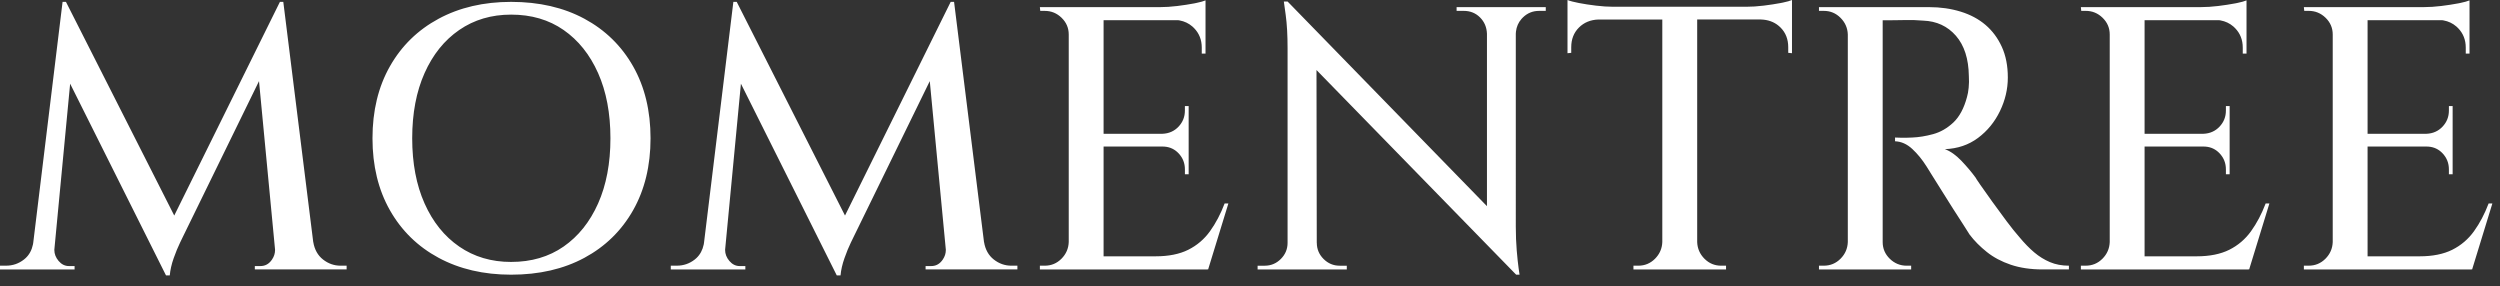 <svg xmlns="http://www.w3.org/2000/svg" width="166" height="19" viewBox="0 0 166 19">
    <rect x="0" y="0" width="166" height="19" fill="#333333" stroke="none"/>
    <g fill="none" fill-rule="evenodd">
        <g fill="#FFF" fill-rule="nonzero">
            <g>
                <path d="M21.026 17.89h1.99v-.248h-.398c-.432 0-.821-.137-1.17-.411-.348-.274-.563-.66-.646-1.157h-.003L18.811.124h-.224L11.57 14.312 4.379.124h-.224L2.206 16.125l-.019.11c-.076.368-.237.669-.483.9l-.112.096c-.348.274-.746.41-1.194.41H0v.25h4.952v-.225h-.374c-.265 0-.493-.112-.684-.336-.19-.223-.286-.468-.286-.734v-.013L4.657 5.557l6.366 12.731h.249c.033-.365.12-.746.26-1.144.142-.398.283-.743.424-1.033l.211-.435 5.031-10.289 1.066 11.195v.014c0 .228-.067.44-.202.637l-.072.097c-.183.224-.415.336-.697.336h-.373v.224h4.106zm12.913.349c1.859 0 3.48-.374 4.865-1.12 1.385-.746 2.463-1.8 3.235-3.16.77-1.36 1.157-2.952 1.157-4.777 0-1.825-.386-3.418-1.157-4.778-.772-1.36-1.85-2.413-3.235-3.16-1.385-.746-3.007-1.12-4.865-1.12-1.825 0-3.429.374-4.814 1.12-1.385.747-2.464 1.8-3.235 3.16-.771 1.36-1.157 2.953-1.157 4.778 0 1.825.386 3.417 1.157 4.777.771 1.36 1.85 2.414 3.235 3.16 1.385.746 2.99 1.12 4.814 1.12zm0-.846c-1.31 0-2.459-.34-3.446-1.02-.987-.68-1.754-1.634-2.301-2.862-.548-1.228-.822-2.67-.822-4.33 0-1.658.274-3.102.822-4.329.547-1.228 1.314-2.181 2.301-2.861.988-.68 2.136-1.02 3.446-1.02 1.344 0 2.505.34 3.484 1.02.979.68 1.742 1.633 2.29 2.861.547 1.228.82 2.671.82 4.33 0 1.658-.273 3.102-.82 4.33-.548 1.227-1.311 2.18-2.29 2.86-.979.68-2.14 1.02-3.484 1.02zm31.626.497h1.99v-.248h-.398c-.431 0-.82-.137-1.17-.411-.348-.274-.563-.66-.646-1.157h-.003L63.35.124h-.224l-7.018 14.188L48.918.124h-.223l-1.95 16.001-.018.11c-.077.368-.238.669-.484.9l-.111.096c-.349.274-.747.41-1.195.41h-.398v.25h4.952v-.225h-.373c-.266 0-.494-.112-.685-.336-.19-.223-.286-.468-.286-.734v-.013l1.05-11.026 6.365 12.731h.249c.033-.365.12-.746.261-1.144.14-.398.282-.743.423-1.033l.212-.435 5.03-10.289 1.066 11.195v.014c0 .228-.067.44-.202.637l-.072.097c-.183.224-.414.336-.697.336h-.373v.224h4.106zm14.58 0h.075l1.344-4.379h-.249c-.265.697-.588 1.31-.97 1.841-.381.531-.863.941-1.443 1.232-.581.29-1.303.435-2.165.435h-3.459V9.73h3.907c.383 0 .707.118.973.354l.097.094c.282.298.423.655.423 1.07v.323h.249V7.042h-.25v.298c0 .415-.14.772-.422 1.07-.283.299-.639.457-1.07.473h-3.907v-7.54h4.965l.078.012c.326.06.609.194.85.402l.116.11c.34.348.51.78.51 1.293v.398h.25V.025c-.13.057-.33.113-.604.17L79.3.225c-.349.066-.726.124-1.132.174-.407.05-.793.075-1.157.075h-7.963l.025.249h.299c.431 0 .805.153 1.12.46.314.307.472.676.472 1.107v13.785c-.016.431-.179.8-.485 1.107-.307.307-.676.46-1.107.46h-.324v.25h11.098zM98.784.473h-2.066v.249h.473c.432 0 .792.145 1.083.435.29.29.443.65.46 1.082v11.45L85.495.1h-.248l.124.896c.083.597.124 1.335.124 2.215v12.914c0 .414-.149.771-.447 1.07-.299.298-.656.448-1.07.448h-.473v.248h5.922v-.248h-.473c-.414 0-.771-.15-1.07-.448-.298-.299-.448-.656-.448-1.07h-.003l-.018-11.475 13.259 13.59h.224l-.063-.436c-.04-.29-.083-.68-.124-1.17-.041-.49-.062-1.015-.062-1.58V2.24l.01-.141c.038-.323.16-.604.368-.841l.095-.1c.298-.29.655-.435 1.07-.435h.447v-.25h-3.856zm15.825 17.417v-.248h-.324c-.431 0-.8-.154-1.107-.46-.307-.308-.469-.677-.485-1.108V1.294h4.23c.472.015.868.157 1.19.428l.116.107c.34.34.51.775.51 1.306v.373l.249.025V0c-.128.057-.329.114-.603.171L118.24.2c-.349.066-.726.124-1.133.174-.406.05-.792.075-1.157.075h-8.833c-.348 0-.73-.025-1.144-.075-.415-.05-.793-.108-1.133-.174-.34-.066-.593-.132-.758-.199v3.533l.248-.025v-.373c0-.53.17-.966.51-1.306.34-.34.776-.519 1.307-.535h4.23v14.78c-.015.383-.144.718-.39 1.003l-.095.104c-.308.307-.677.46-1.108.46h-.323v.25h6.146zm12.292 0v-.248h-.299c-.432 0-.805-.154-1.12-.46-.315-.308-.472-.677-.472-1.108V1.344h.608c.194-.002.408-.004.643-.008l.241-.005c.415-.008.813.004 1.195.038.896.033 1.621.369 2.177 1.007.556.639.842 1.53.858 2.675.017.265.013.523-.012.771-.025.25-.062.457-.112.623-.199.746-.502 1.31-.908 1.692-.407.38-.855.638-1.344.77-.49.133-.95.208-1.38.225-.3.016-.56.02-.785.012l-.36-.012v.249c.414.016.796.186 1.144.51.349.323.663.709.946 1.157.05.083.165.27.348.56.183.29.398.634.647 1.032s.502.801.759 1.207c.257.407.49.767.697 1.082.207.315.344.531.41.647.315.415.697.801 1.145 1.157.448.357.979.639 1.592.846.615.208 1.319.311 2.115.311h1.742v-.248c-.464 0-.883-.079-1.257-.237-.373-.158-.721-.373-1.045-.647-.323-.273-.65-.61-.982-1.008-.25-.282-.535-.638-.859-1.07-.323-.431-.643-.866-.958-1.306-.315-.44-.576-.808-.784-1.107-.207-.299-.31-.456-.31-.473-.266-.365-.582-.738-.946-1.12-.366-.38-.73-.638-1.095-.77.846-.034 1.58-.283 2.202-.747.622-.465 1.107-1.058 1.456-1.78.348-.721.522-1.464.522-2.226 0-.78-.132-1.46-.398-2.04-.265-.582-.626-1.066-1.082-1.456-.457-.39-1.008-.685-1.655-.884-.647-.199-1.344-.298-2.09-.298h-7.315v.249h.323c.432 0 .8.153 1.107.46.307.307.47.676.485 1.107v13.785c-.016.431-.178.8-.485 1.107-.307.307-.676.46-1.107.46h-.323v.25h6.12zm22.369 0h.074l1.344-4.379h-.249c-.265.697-.588 1.31-.97 1.841-.381.531-.863.941-1.443 1.232-.581.29-1.303.435-2.165.435H142.4V9.73h3.907c.383 0 .707.118.973.354l.097.094c.282.298.423.655.423 1.07v.323h.248V7.042h-.248v.298c0 .415-.141.772-.423 1.07-.283.299-.639.457-1.07.473H142.4v-7.54h4.965l.078.012c.326.06.609.194.85.402l.116.11c.34.348.51.78.51 1.293v.398h.25V.025c-.13.057-.33.113-.604.17l-.143.029c-.349.066-.726.124-1.132.174-.407.05-.793.075-1.157.075h-7.963l.025.249h.299c.431 0 .804.153 1.12.46.314.307.472.676.472 1.107v13.785c-.016.431-.179.8-.485 1.107-.307.307-.677.46-1.107.46h-.324v.25h11.098zm14.805 0h.074l1.344-4.379h-.249c-.265.697-.588 1.31-.97 1.841-.381.531-.863.941-1.443 1.232-.581.29-1.303.435-2.165.435h-3.459V9.73h3.907c.383 0 .707.118.973.354l.097.094c.282.298.423.655.423 1.07v.323h.248V7.042h-.248v.298c0 .415-.141.772-.423 1.07-.283.299-.639.457-1.07.473h-3.907v-7.54h4.965l.078.012c.326.06.609.194.85.402l.116.11c.34.348.51.78.51 1.293v.398h.25V.025c-.13.057-.33.113-.604.17l-.143.029c-.349.066-.726.124-1.132.174-.407.05-.793.075-1.158.075h-7.962l.025.249h.299c.431 0 .804.153 1.12.46.314.307.472.676.472 1.107v13.785c-.016.431-.179.8-.485 1.107-.307.307-.677.46-1.107.46h-.324v.25h11.098z" transform="translate(-178 -140) translate(178 140)"/>
            </g>
        </g>
    </g>
</svg>
